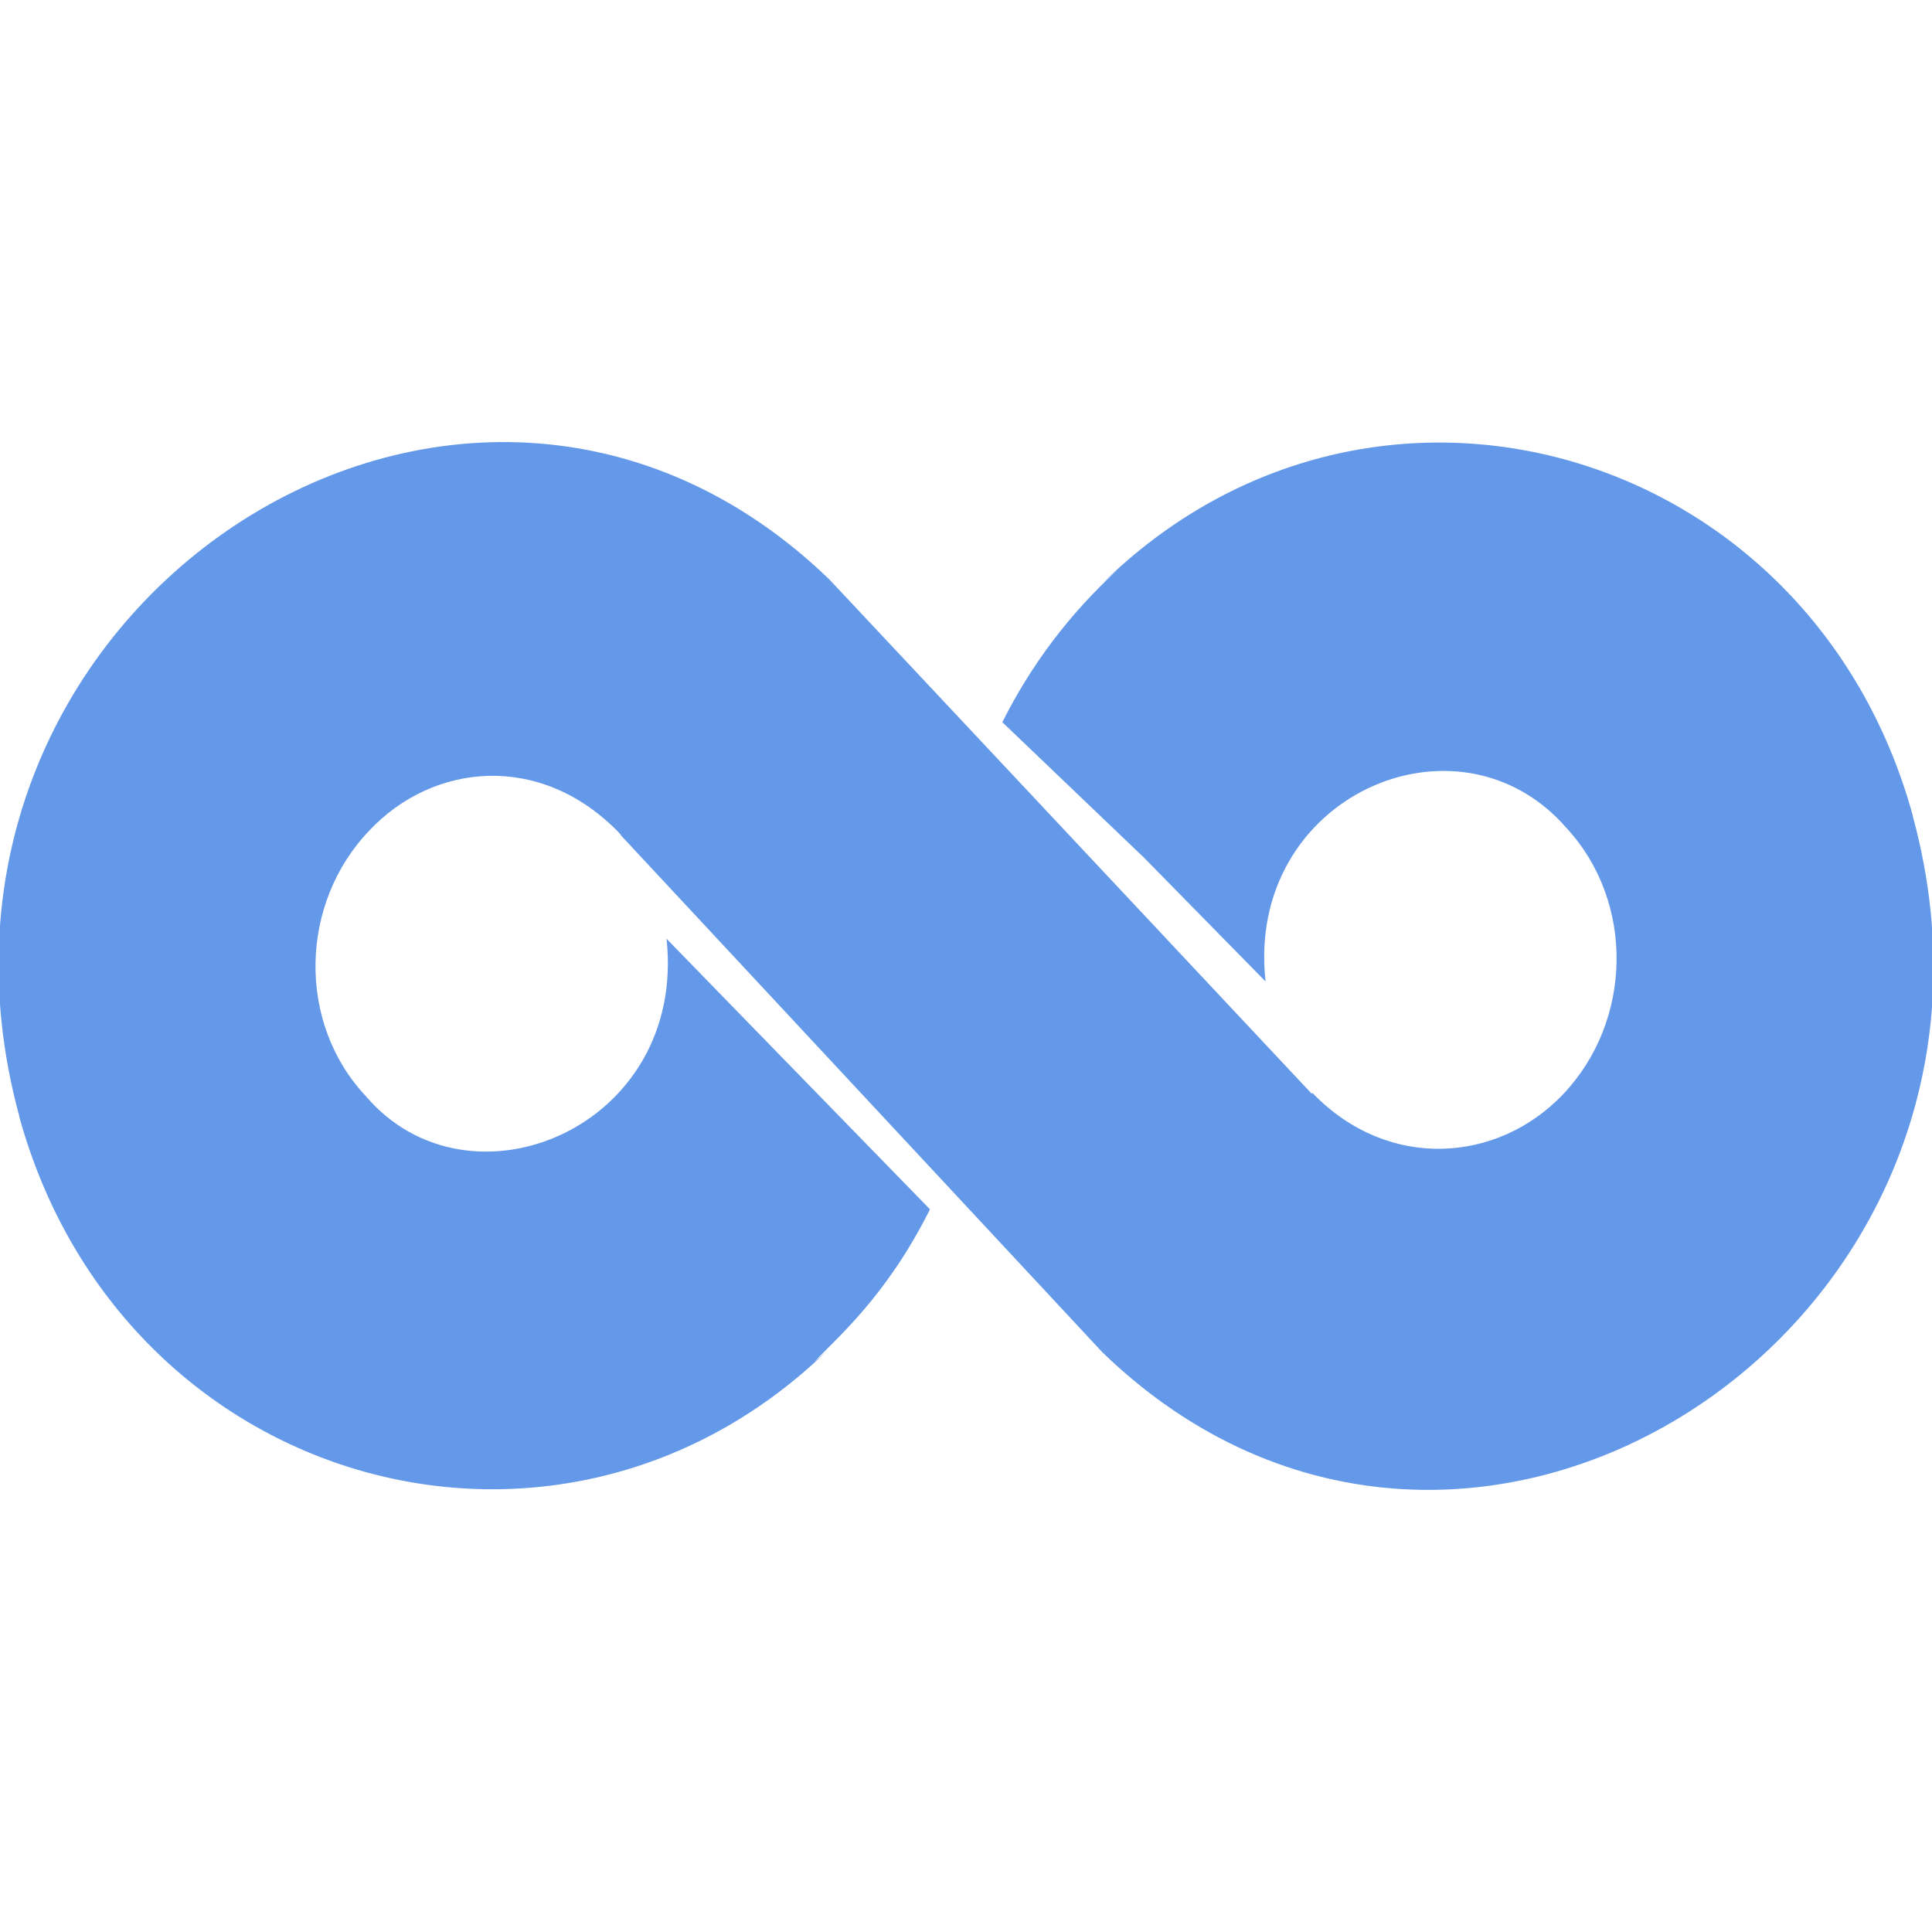 <svg width="20" height="20" viewBox="0 0 20 20" fill="none" xmlns="http://www.w3.org/2000/svg">
<g clip-path="url(#clip0_3_116)">
<path d="M8.431 14.098C8.484 14.053 8.538 14.007 8.588 13.958C5.804 16.689 1.264 15.414 0.2 11.562V11.556C-1.228 6.314 4.791 2.333 8.586 5.999C8.666 6.083 13.908 11.674 13.575 11.318H13.59C14.372 12.125 15.504 12.037 16.177 11.332C16.901 10.575 16.927 9.34 16.216 8.571C15.094 7.278 12.89 8.244 13.101 10.16L11.839 8.875L10.376 7.476C10.677 6.877 11.073 6.353 11.569 5.899C11.516 5.945 11.461 5.993 11.411 6.04C14.206 3.298 18.743 4.603 19.8 8.439V8.444C21.231 13.685 15.205 17.667 11.413 14C11.336 13.917 6.096 8.291 6.428 8.648L6.425 8.635C6.411 8.635 6.411 8.623 6.411 8.623C5.59 7.775 4.476 7.903 3.824 8.597C3.099 9.353 3.074 10.588 3.786 11.346C4.86 12.608 7.111 11.673 6.9 9.718C6.981 9.803 9.807 12.703 9.627 12.519C9.17 13.432 8.658 13.851 8.431 14.098Z" fill="#6499E9"/>
</g>
<defs>
<clipPath id="clip0_3_116">
<rect width="20" height="20" fill="white"/>
</clipPath>
</defs>
</svg>

